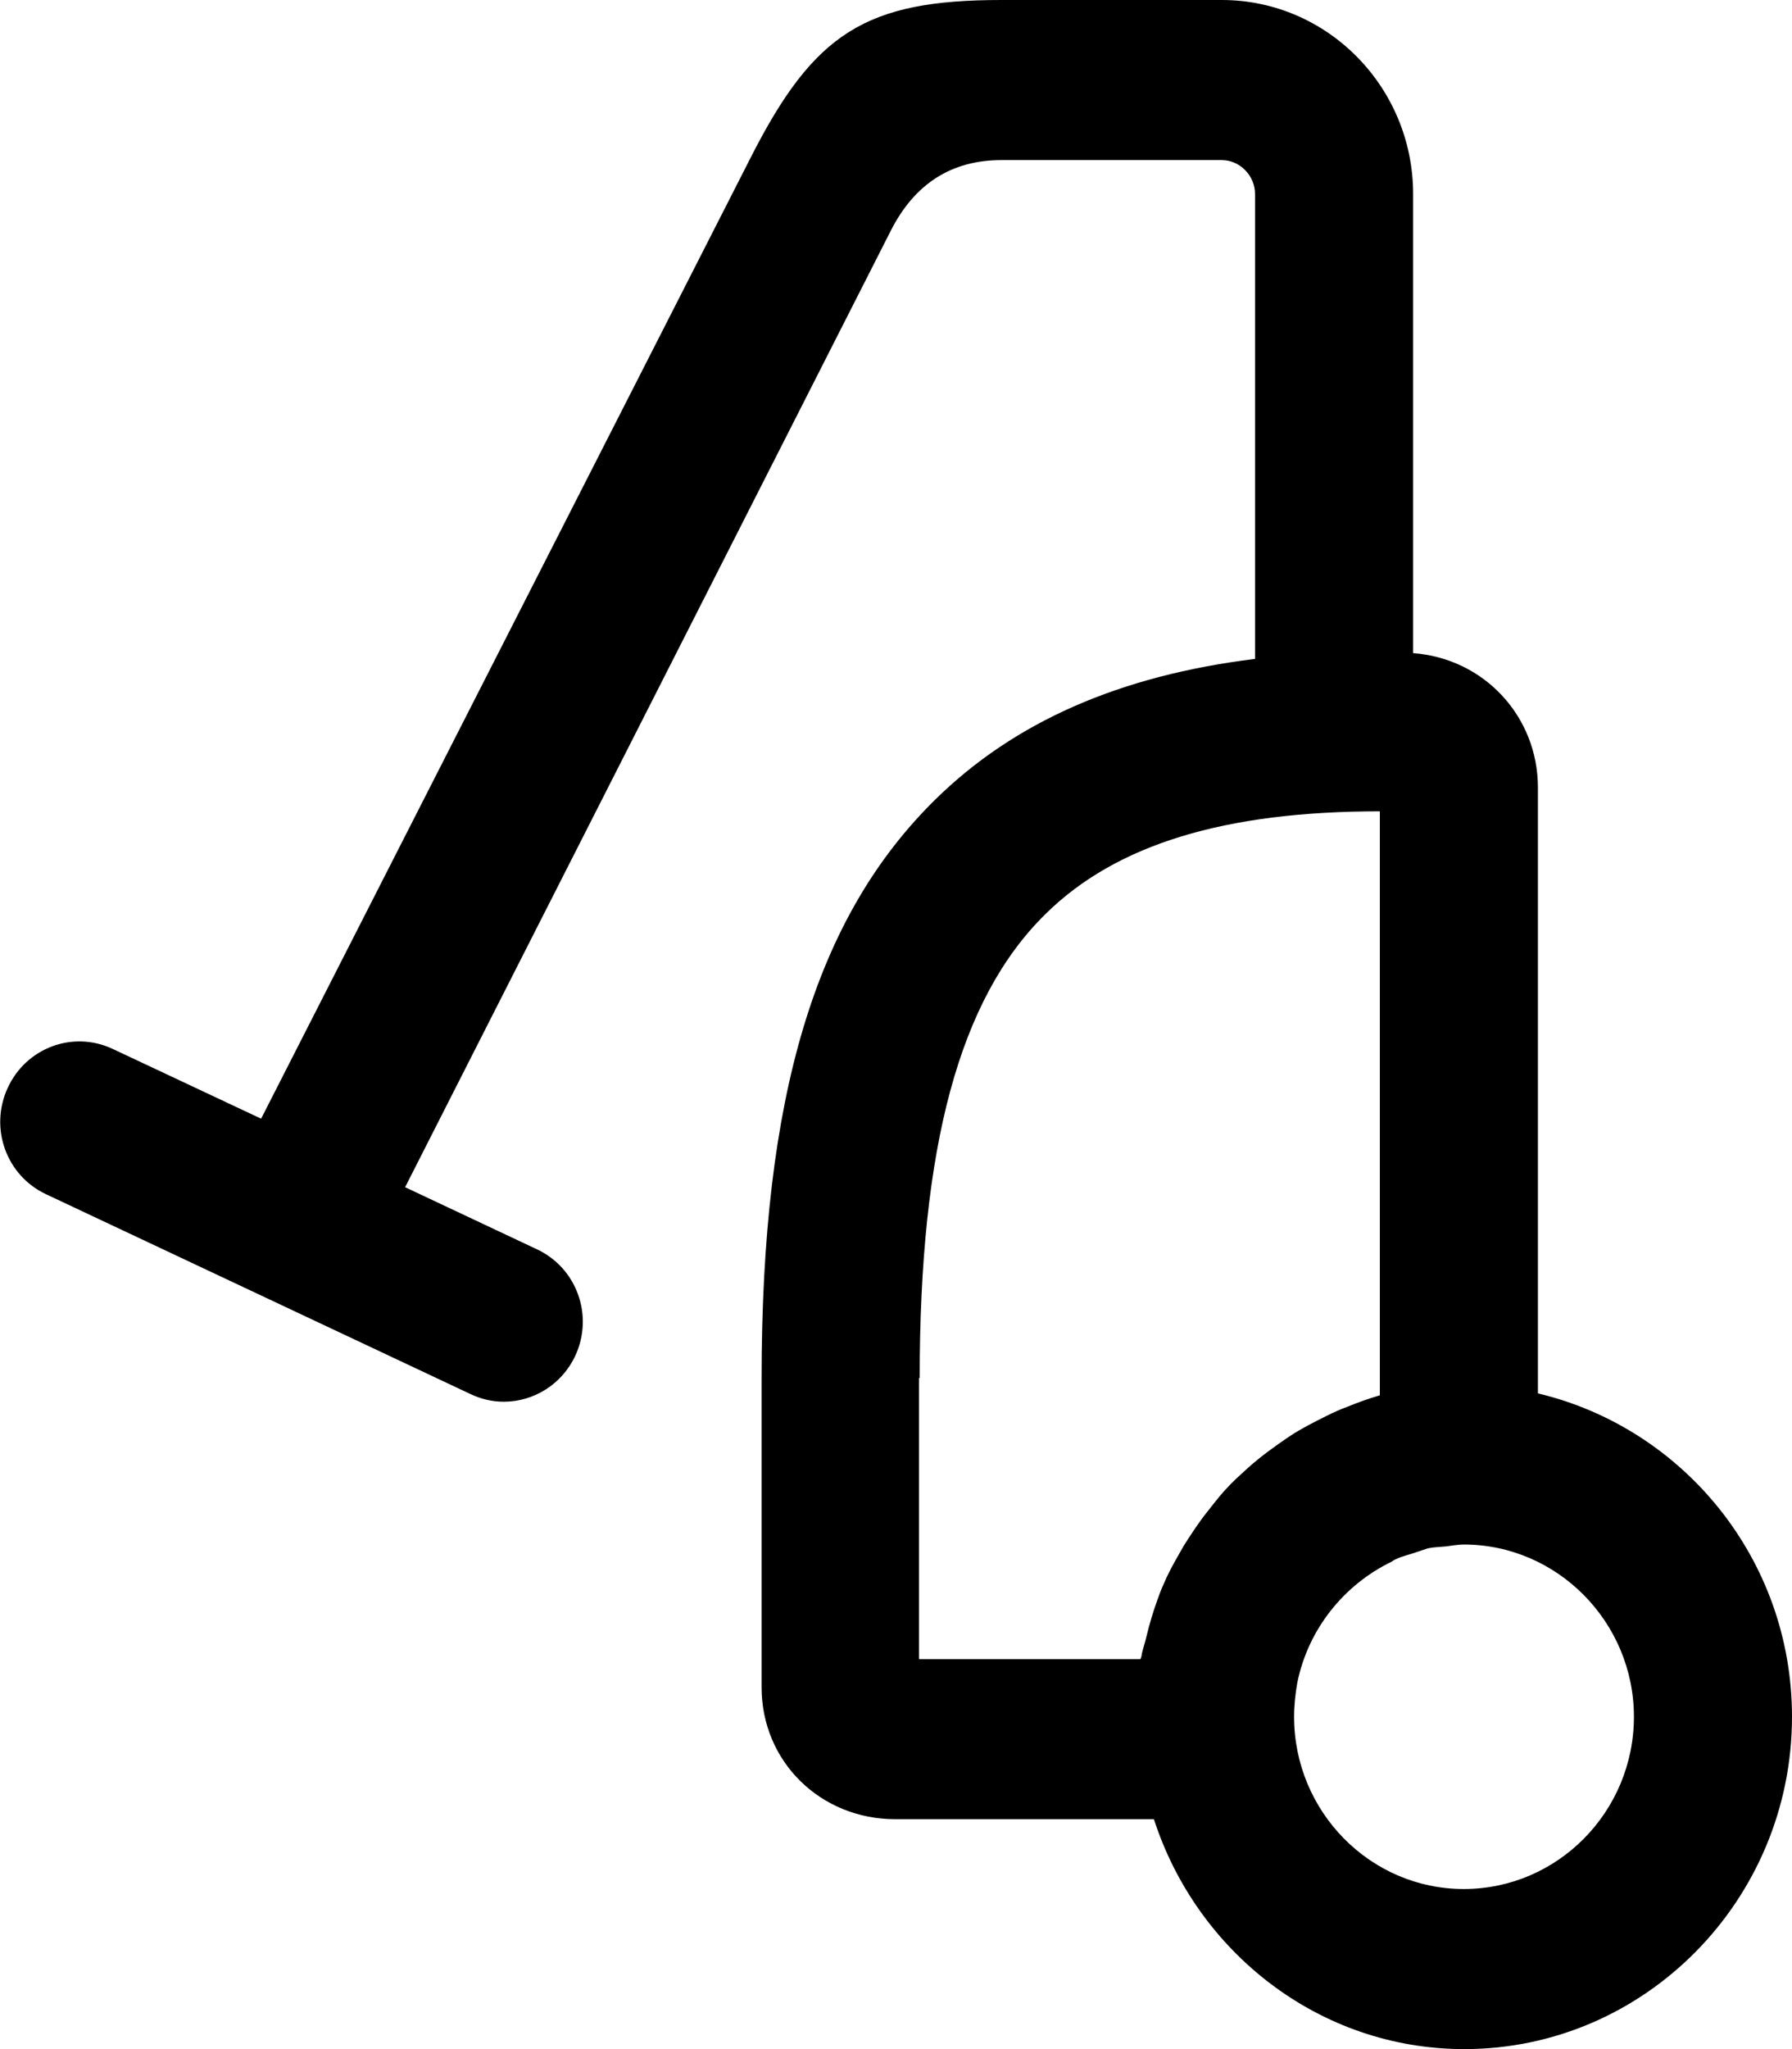 <svg xmlns:xlink="http://www.w3.org/1999/xlink" xmlns="http://www.w3.org/2000/svg" class="mainmenu-icon mainmenu-icon-k90" width="28"  height="32" ><defs><symbol id="k90" xmlns="http://www.w3.org/2000/svg" viewBox="0 0 28 32">
    <path d="M24.03,21.76V12.3c0-1.12-.85-2.02-1.95-2.1V3.03c0-1.67-1.34-3.03-2.99-3.03h-3.44c-2.12,0-2.93,.51-3.92,2.46l-7.65,15.01-2.32-1.09c-.62-.29-1.35-.02-1.64,.61-.29,.63-.02,1.37,.6,1.66l6.63,3.12c.17,.08,.34,.12,.52,.12,.47,0,.91-.27,1.12-.72,.29-.63,.02-1.37-.6-1.66l-2.06-.97L13.92,3.6q.56-1.1,1.73-1.1h3.44c.28,0,.52,.24,.52,.53v7.26c-2.11,.26-3.76,.98-5,2.2-1.87,1.84-2.71,4.63-2.71,9.03v4.83c0,1.16,.92,2.06,2.09,2.06h4.04c.67,2.07,2.58,3.59,4.85,3.59,2.82,0,5.12-2.33,5.12-5.19,0-2.46-1.7-4.51-3.97-5.05Zm-9.66-.24c0-3.62,.62-5.92,1.96-7.24,1.11-1.1,2.82-1.61,5.23-1.61v9.12c-.17,.05-.34,.11-.51,.18-.11,.04-.22,.09-.32,.14-.2,.1-.4,.2-.58,.32-.12,.08-.23,.16-.34,.24-.12,.09-.23,.18-.34,.28-.11,.1-.21,.19-.31,.3-.13,.14-.24,.29-.36,.44-.11,.15-.21,.3-.31,.46-.09,.16-.18,.31-.26,.48-.05,.11-.1,.22-.14,.34-.07,.19-.13,.39-.18,.6-.02,.09-.05,.17-.07,.26,0,.03-.01,.05-.02,.08h-3.46v-4.39Zm8.5,7.98c-1.46,0-2.65-1.21-2.65-2.69,0-.18,.02-.36,.05-.53,.17-.84,.73-1.53,1.47-1.89,.02-.01,.04-.03,.07-.04,.1-.05,.21-.07,.32-.11,.06-.02,.12-.04,.18-.06,.09-.02,.18-.02,.28-.03,.09-.01,.19-.03,.28-.03,1.46,0,2.66,1.21,2.66,2.69s-1.19,2.69-2.66,2.69Z"></path>
  </symbol></defs><use xlink:href="#k90"></use></svg>